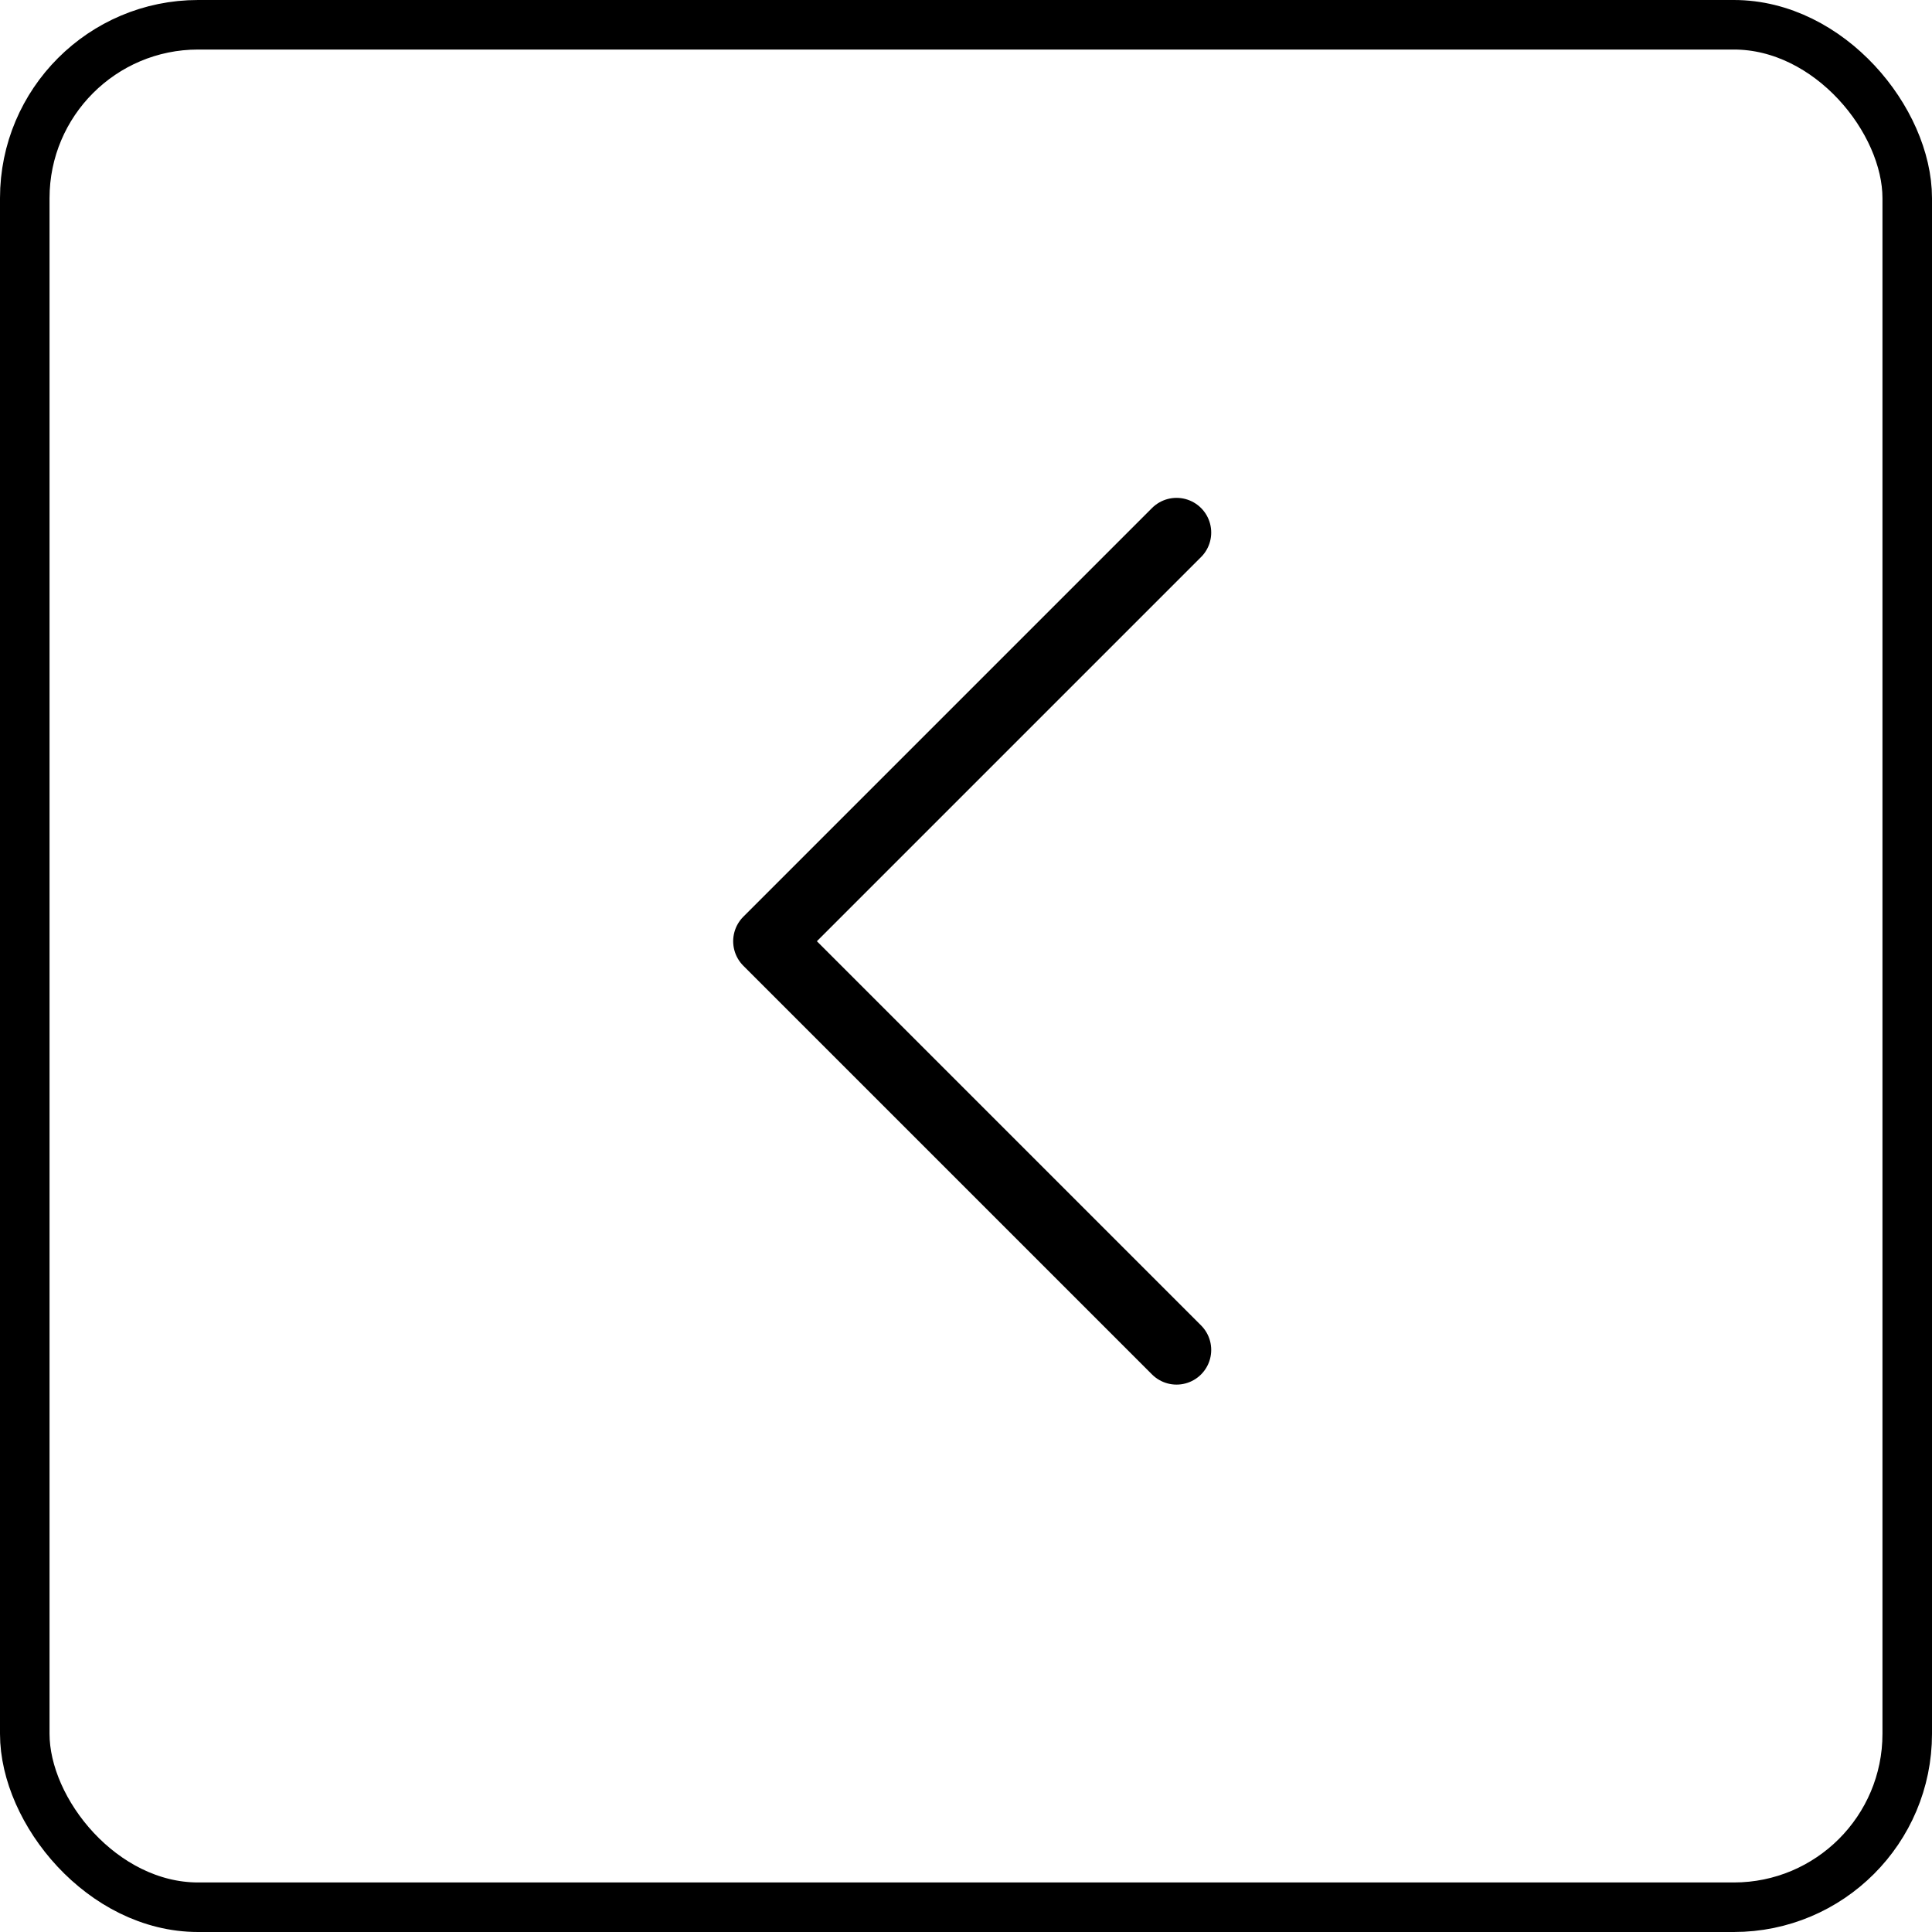 <svg width="39" height="39" fill="none" xmlns="http://www.w3.org/2000/svg"><path d="M23.75 27.25 15.5 19l8.25-8.25" stroke="#000" stroke-width="1.4" stroke-linecap="round" stroke-linejoin="round"/><rect x=".5" y=".5" width="38" height="38" rx="3.5" stroke="#000"/></svg>